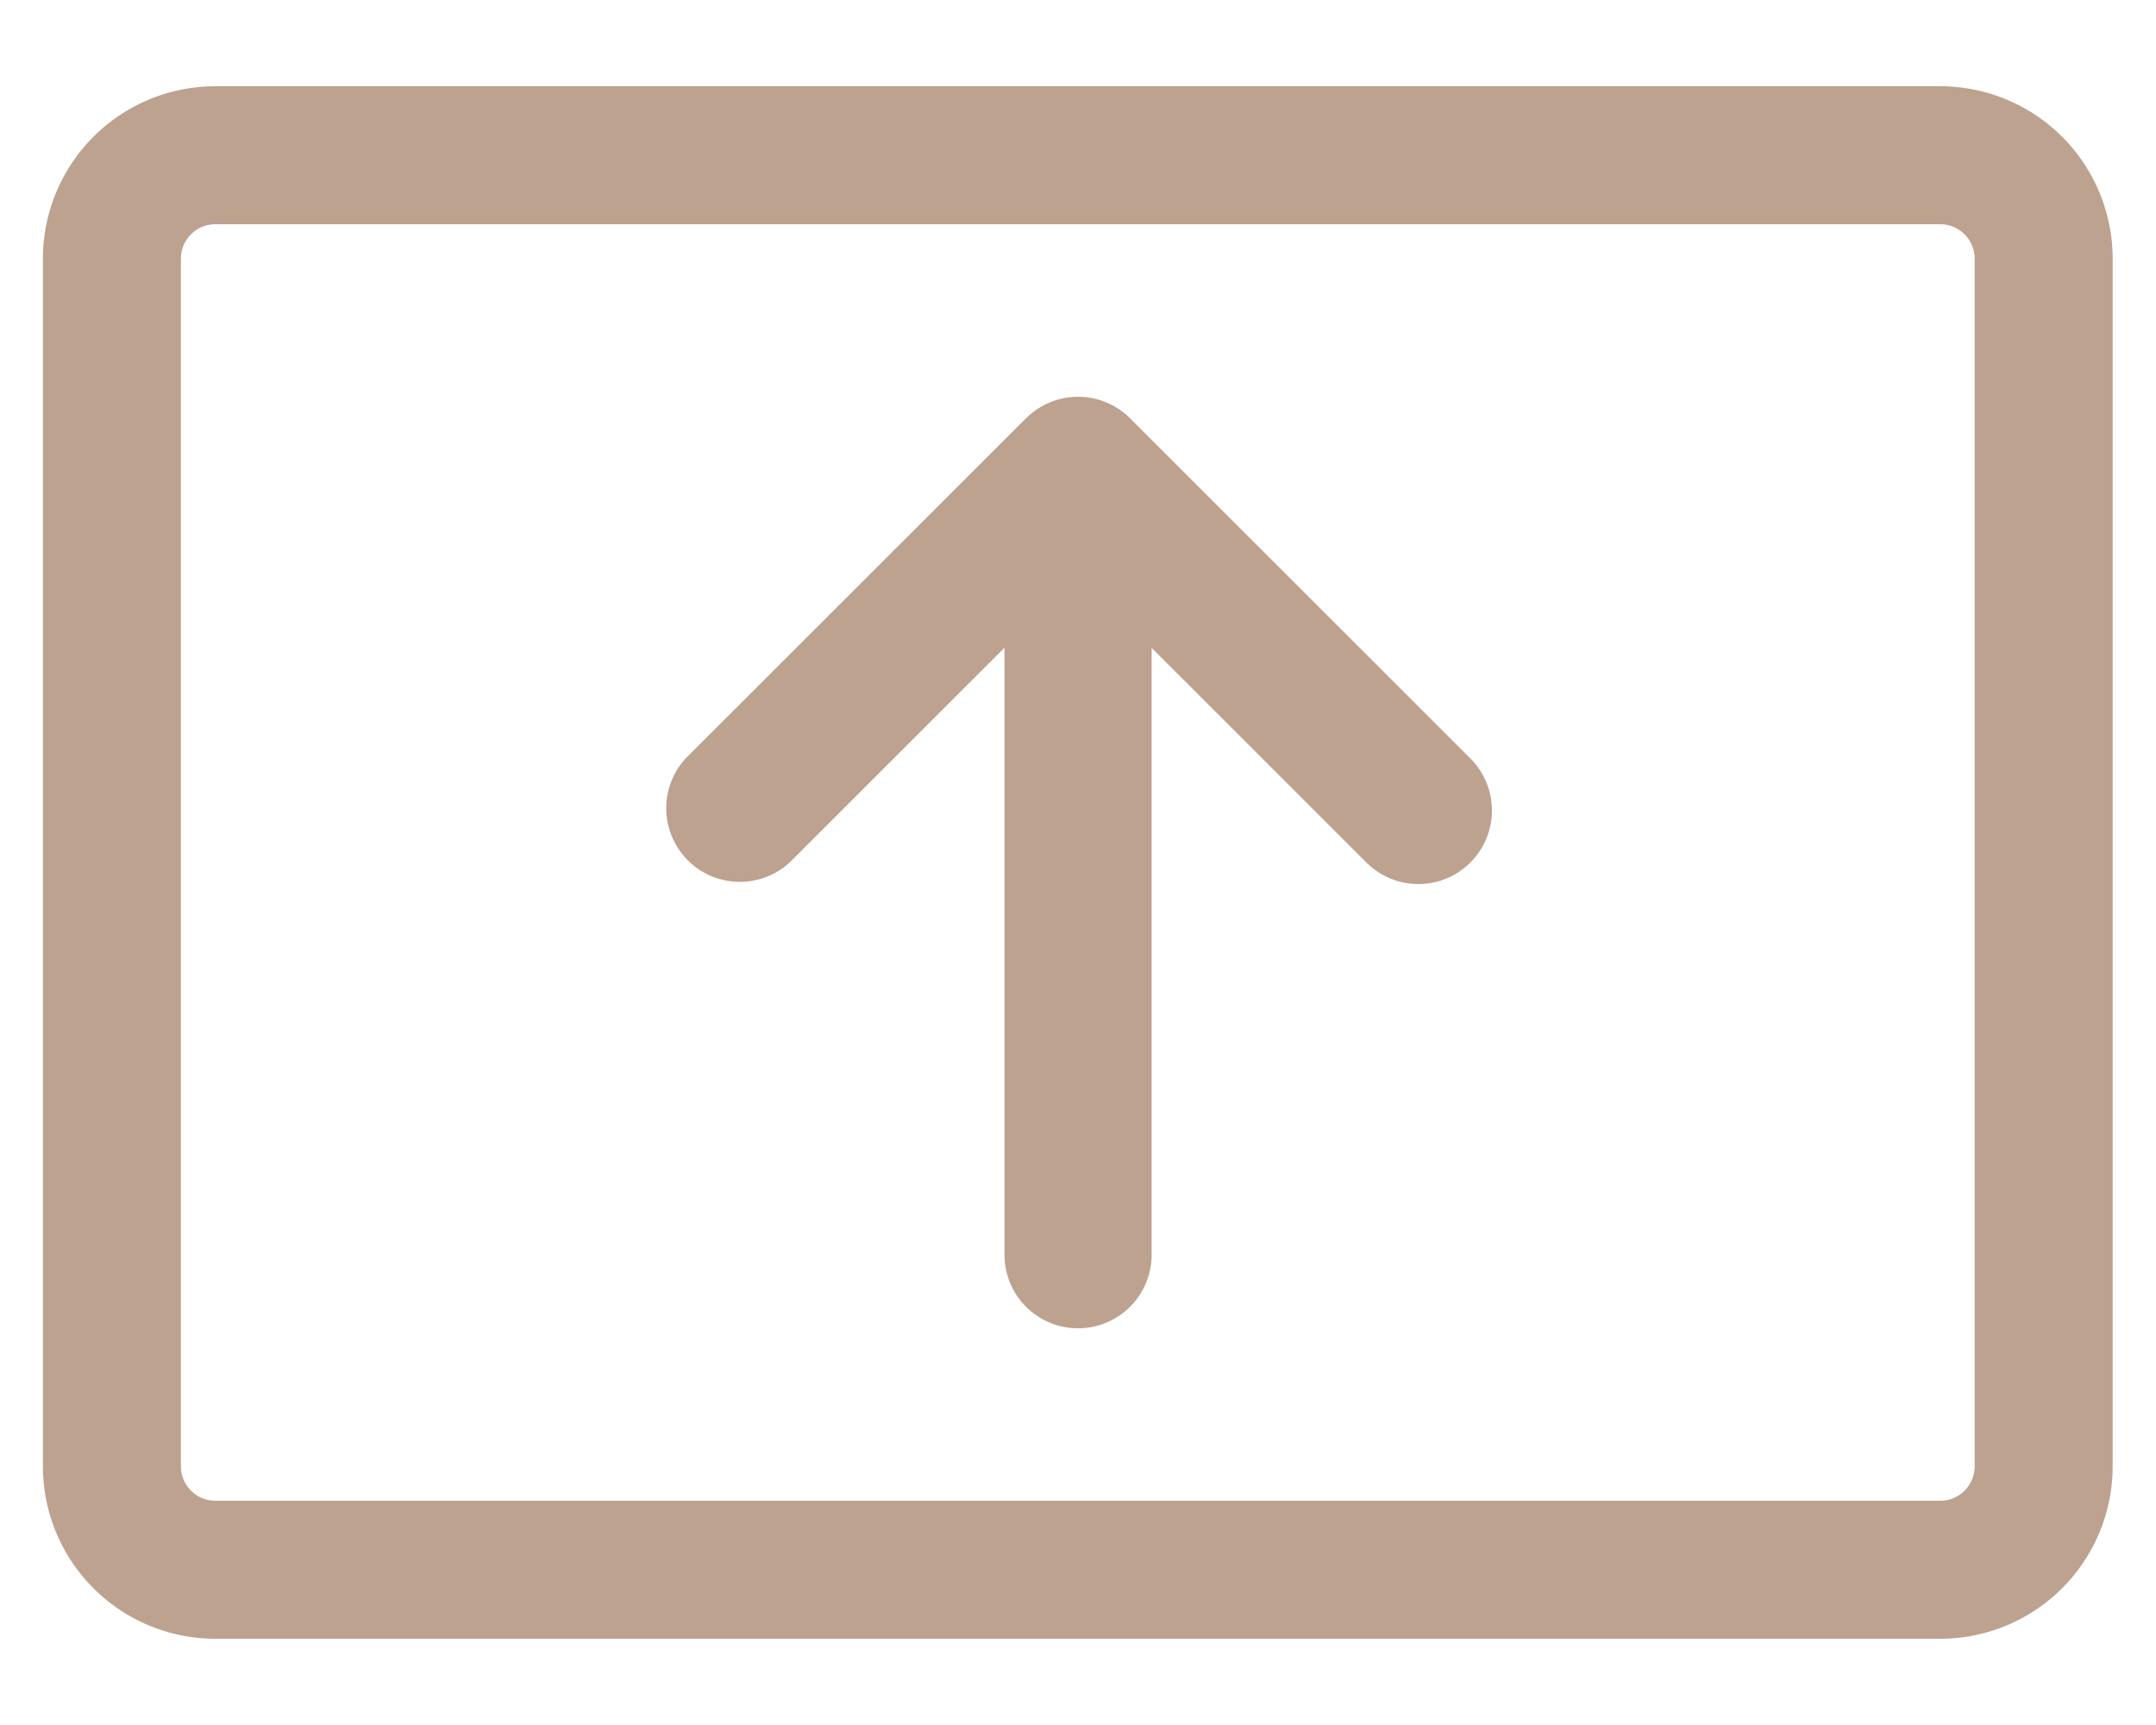 <svg xmlns="http://www.w3.org/2000/svg" width="20" height="16" fill="none" viewBox="0 0 20 16">
  <path fill="#BDA28F" fill-rule="evenodd" d="M17.998 2.08h-16a.32.32 0 0 0-.32.32v11.2c0 .178.144.32.32.32h16a.32.32 0 0 0 .32-.32V2.4a.32.32 0 0 0-.32-.32ZM1.998.8a1.6 1.6 0 0 0-1.6 1.6v11.2a1.6 1.6 0 0 0 1.6 1.6h16a1.6 1.6 0 0 0 1.6-1.6V2.4a1.6 1.6 0 0 0-1.6-1.6h-16Z" clip-rule="evenodd"/>
  <path fill="#BDA28F" fill-rule="evenodd" d="M9.518 3.88a.683.683 0 0 1 .965 0l3.157 3.155a.682.682 0 1 1-.965.965l-1.992-1.991v5.629a.682.682 0 0 1-1.365 0v-5.63L7.325 8a.683.683 0 0 1-.965-.965l3.158-3.156Z" clip-rule="evenodd"/>
</svg>
